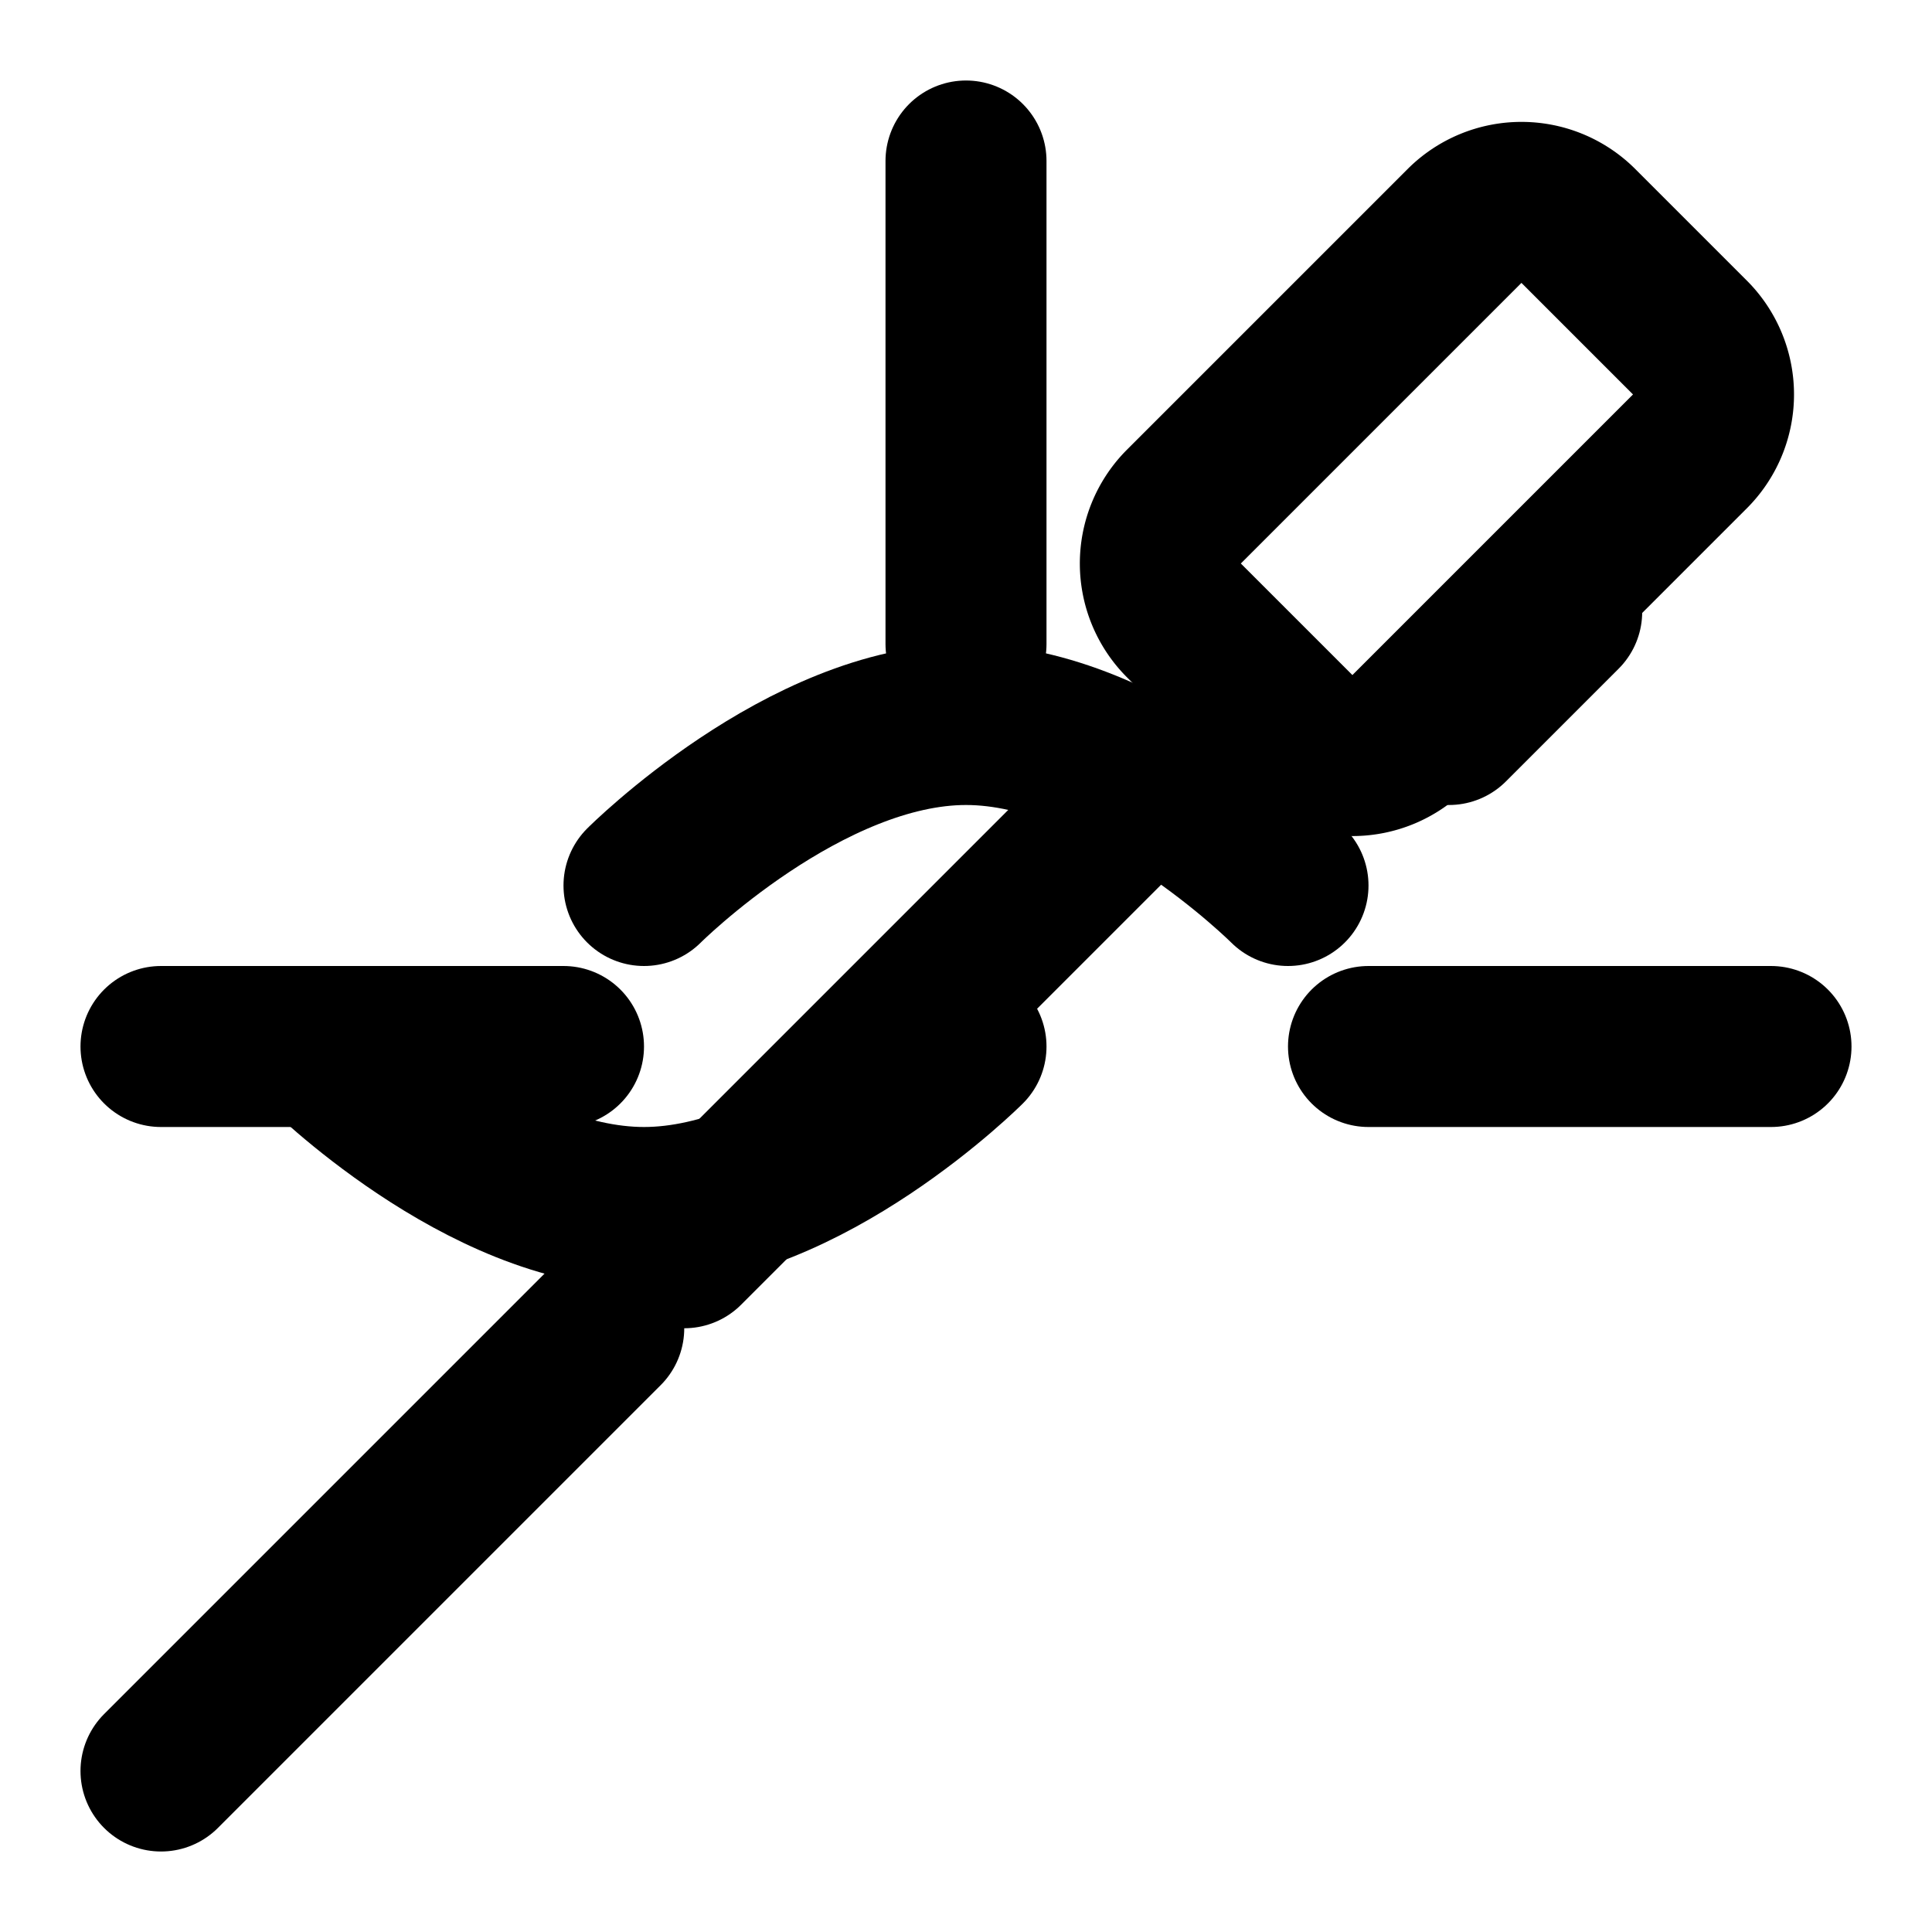 
<svg xmlns="http://www.w3.org/2000/svg" viewBox="0 0 24 24" fill="none" stroke="currentColor" stroke-width="2" stroke-linecap="round" stroke-linejoin="round" class="lucide lucide-wrench">
  <path d="M14.7 6.3a1 1 0 0 0 0 1.4l1.4 1.4a1 1 0 0 0 1.4 0l3.5-3.5a1 1 0 0 0 0-1.4l-1.4-1.4a1 1 0 0 0-1.4 0L14.7 6.3z"/>
  <path d="m18 9 1.4-1.4"/>
  <path d="M16 11s-2-2-4-2-4 2-4 2"/>
  <path d="M12 13s-2 2-4 2-4-2-4-2"/>
  <path d="m2 22 5.5-5.5"/>
  <path d="m14 10-5.5 5.5"/>
  <path d="M12 8V2"/>
  <path d="M7 13H2"/>
  <path d="M22 13h-5"/>
</svg>
